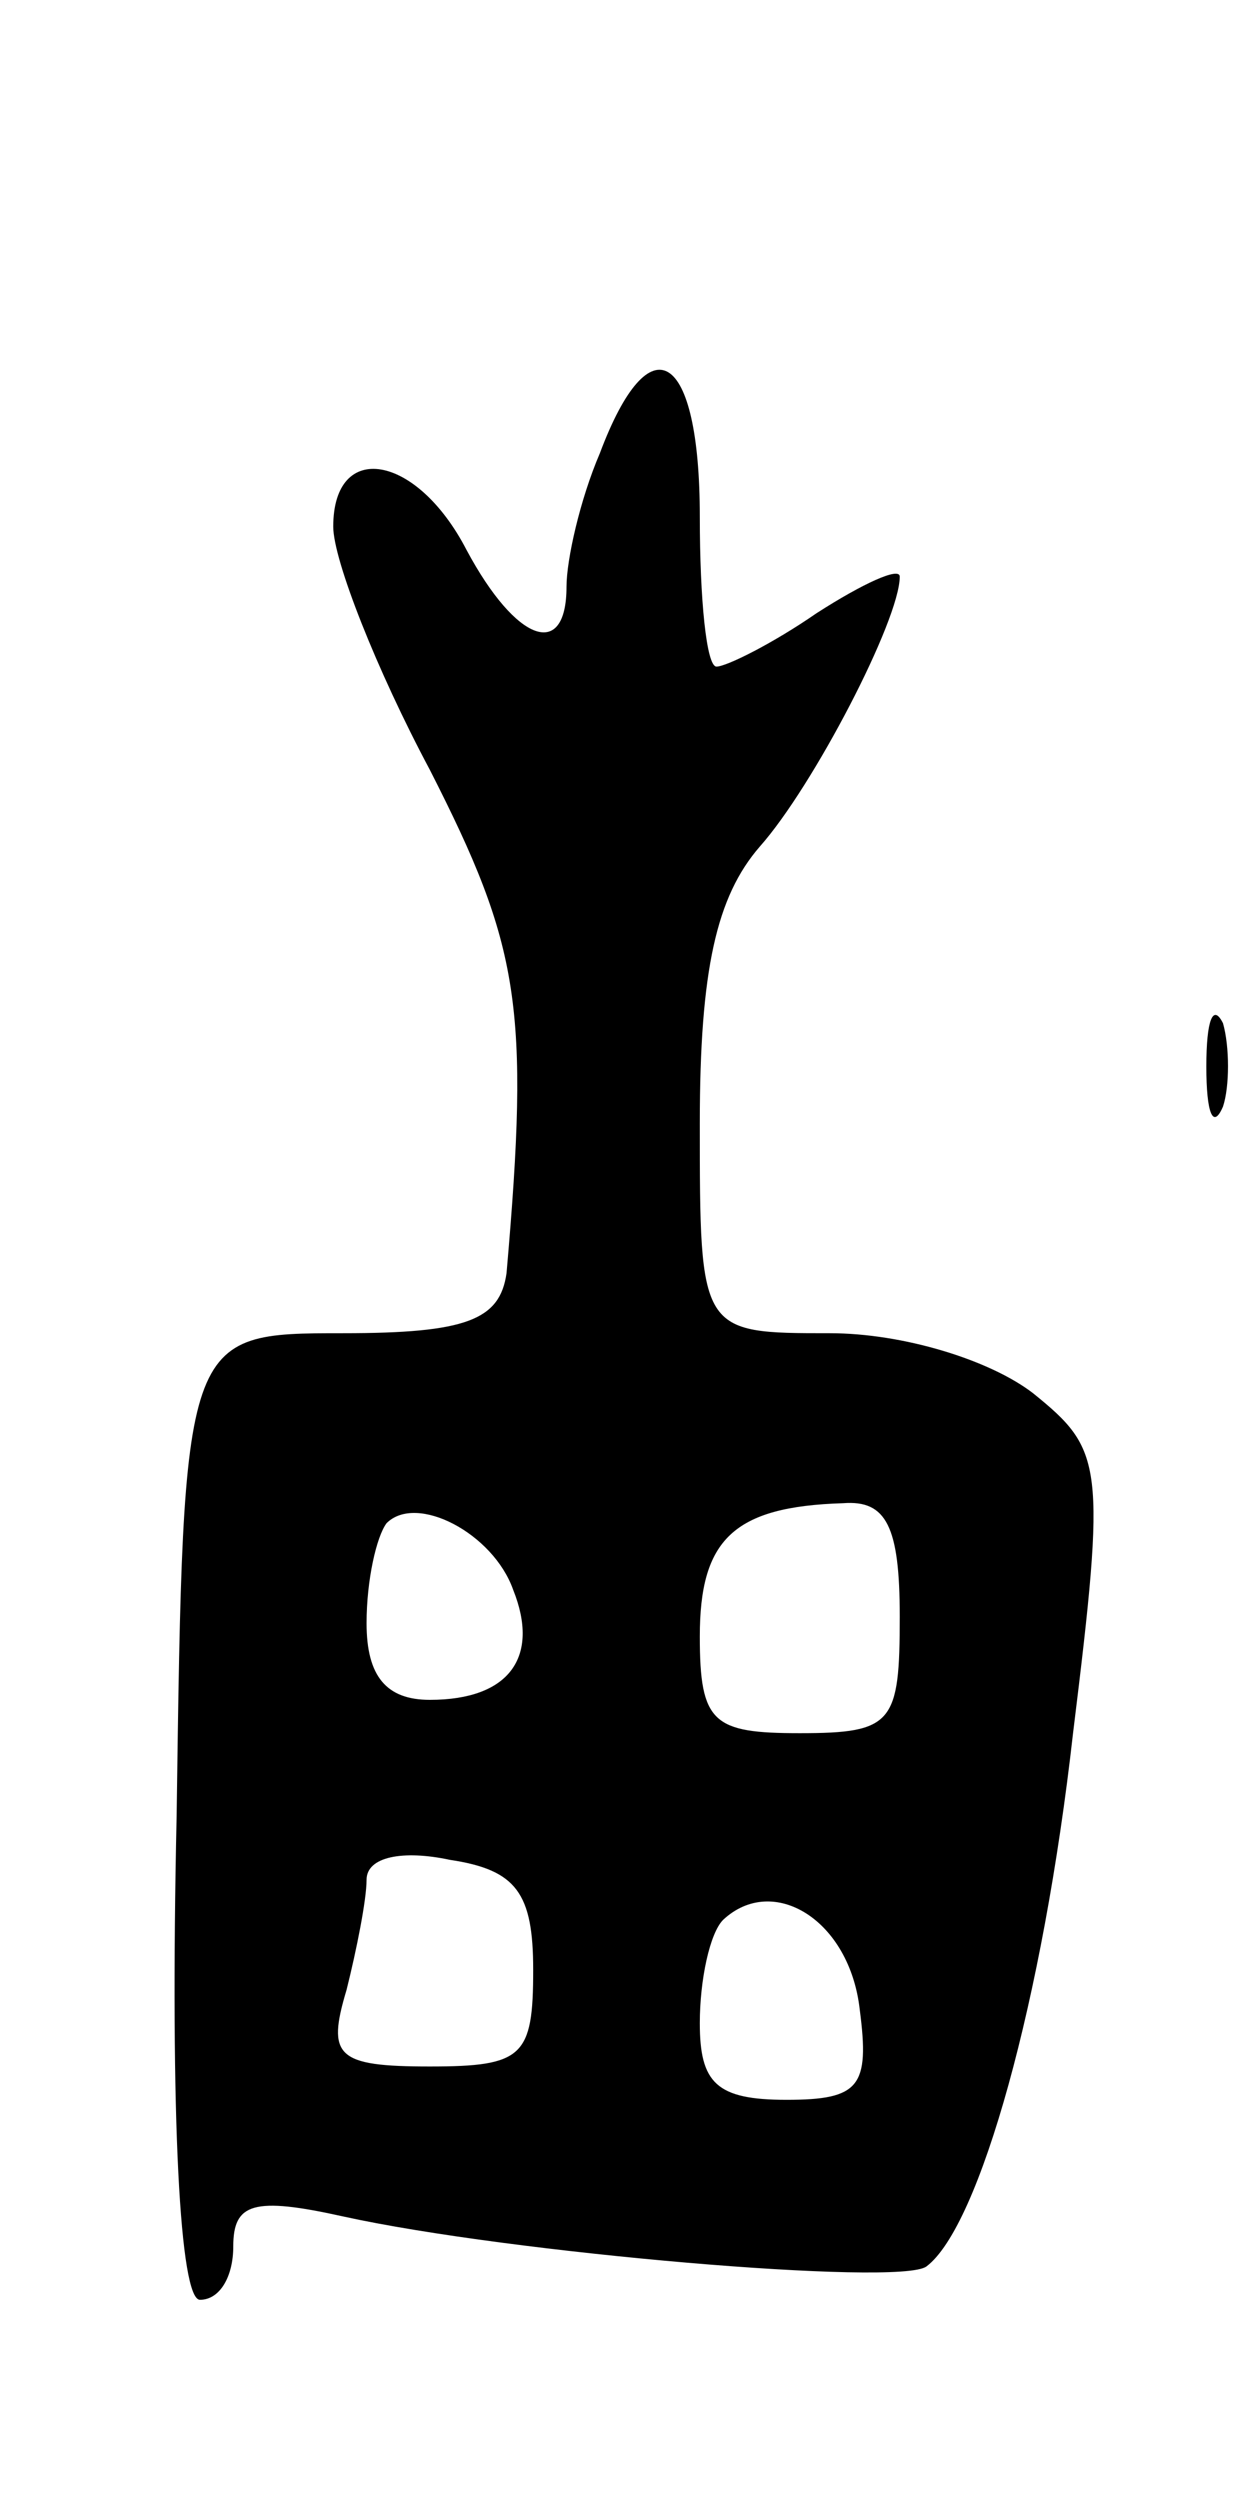 <svg version="1.0" xmlns="http://www.w3.org/2000/svg"
 width="37pt" height="75pt" viewBox="0 0 37 75"
 preserveAspectRatio="xMidYMid meet">
<g transform="translate(0,75) scale(0.1,-0.1)"
fill="#000000" stroke="none">
<path d="M180 614 c-6 -14 -10 -32 -10 -40 0 -22 -15 -17 -30 11 -15 29 -40
33 -40 7 0 -10 13 -43 29 -73 27 -53 30 -71 23 -151 -2 -14 -12 -18 -49 -18
-48 0 -48 0 -50 -145 -2 -91 1 -145 7 -145 6 0 10 7 10 16 0 13 6 15 33 9 50
-11 167 -21 175 -15 16 12 35 80 44 160 10 81 9 85 -12 102 -13 10 -39 18 -61
18 -39 0 -39 0 -39 63 0 46 5 68 18 83 16 18 42 68 42 81 0 3 -11 -2 -25 -11
-13 -9 -27 -16 -30 -16 -3 0 -5 20 -5 45 0 50 -15 59 -30 19z m-26 -341 c8
-20 -1 -33 -25 -33 -13 0 -19 7 -19 23 0 13 3 26 6 30 9 9 32 -3 38 -20z m116
-8 c0 -32 -2 -35 -30 -35 -26 0 -30 3 -30 29 0 29 10 39 43 40 13 1 17 -7 17
-34z m-110 -106 c0 -26 -3 -29 -31 -29 -28 0 -31 3 -25 23 3 12 6 27 6 33 0 7
11 9 25 6 20 -3 25 -10 25 -33z m98 -12 c3 -23 0 -27 -22 -27 -21 0 -26 5 -26
23 0 13 3 27 7 31 15 14 38 0 41 -27z"/>
<path d="M362 430 c0 -14 2 -19 5 -12 2 6 2 18 0 25 -3 6 -5 1 -5 -13z"/>
</g>
</svg>
